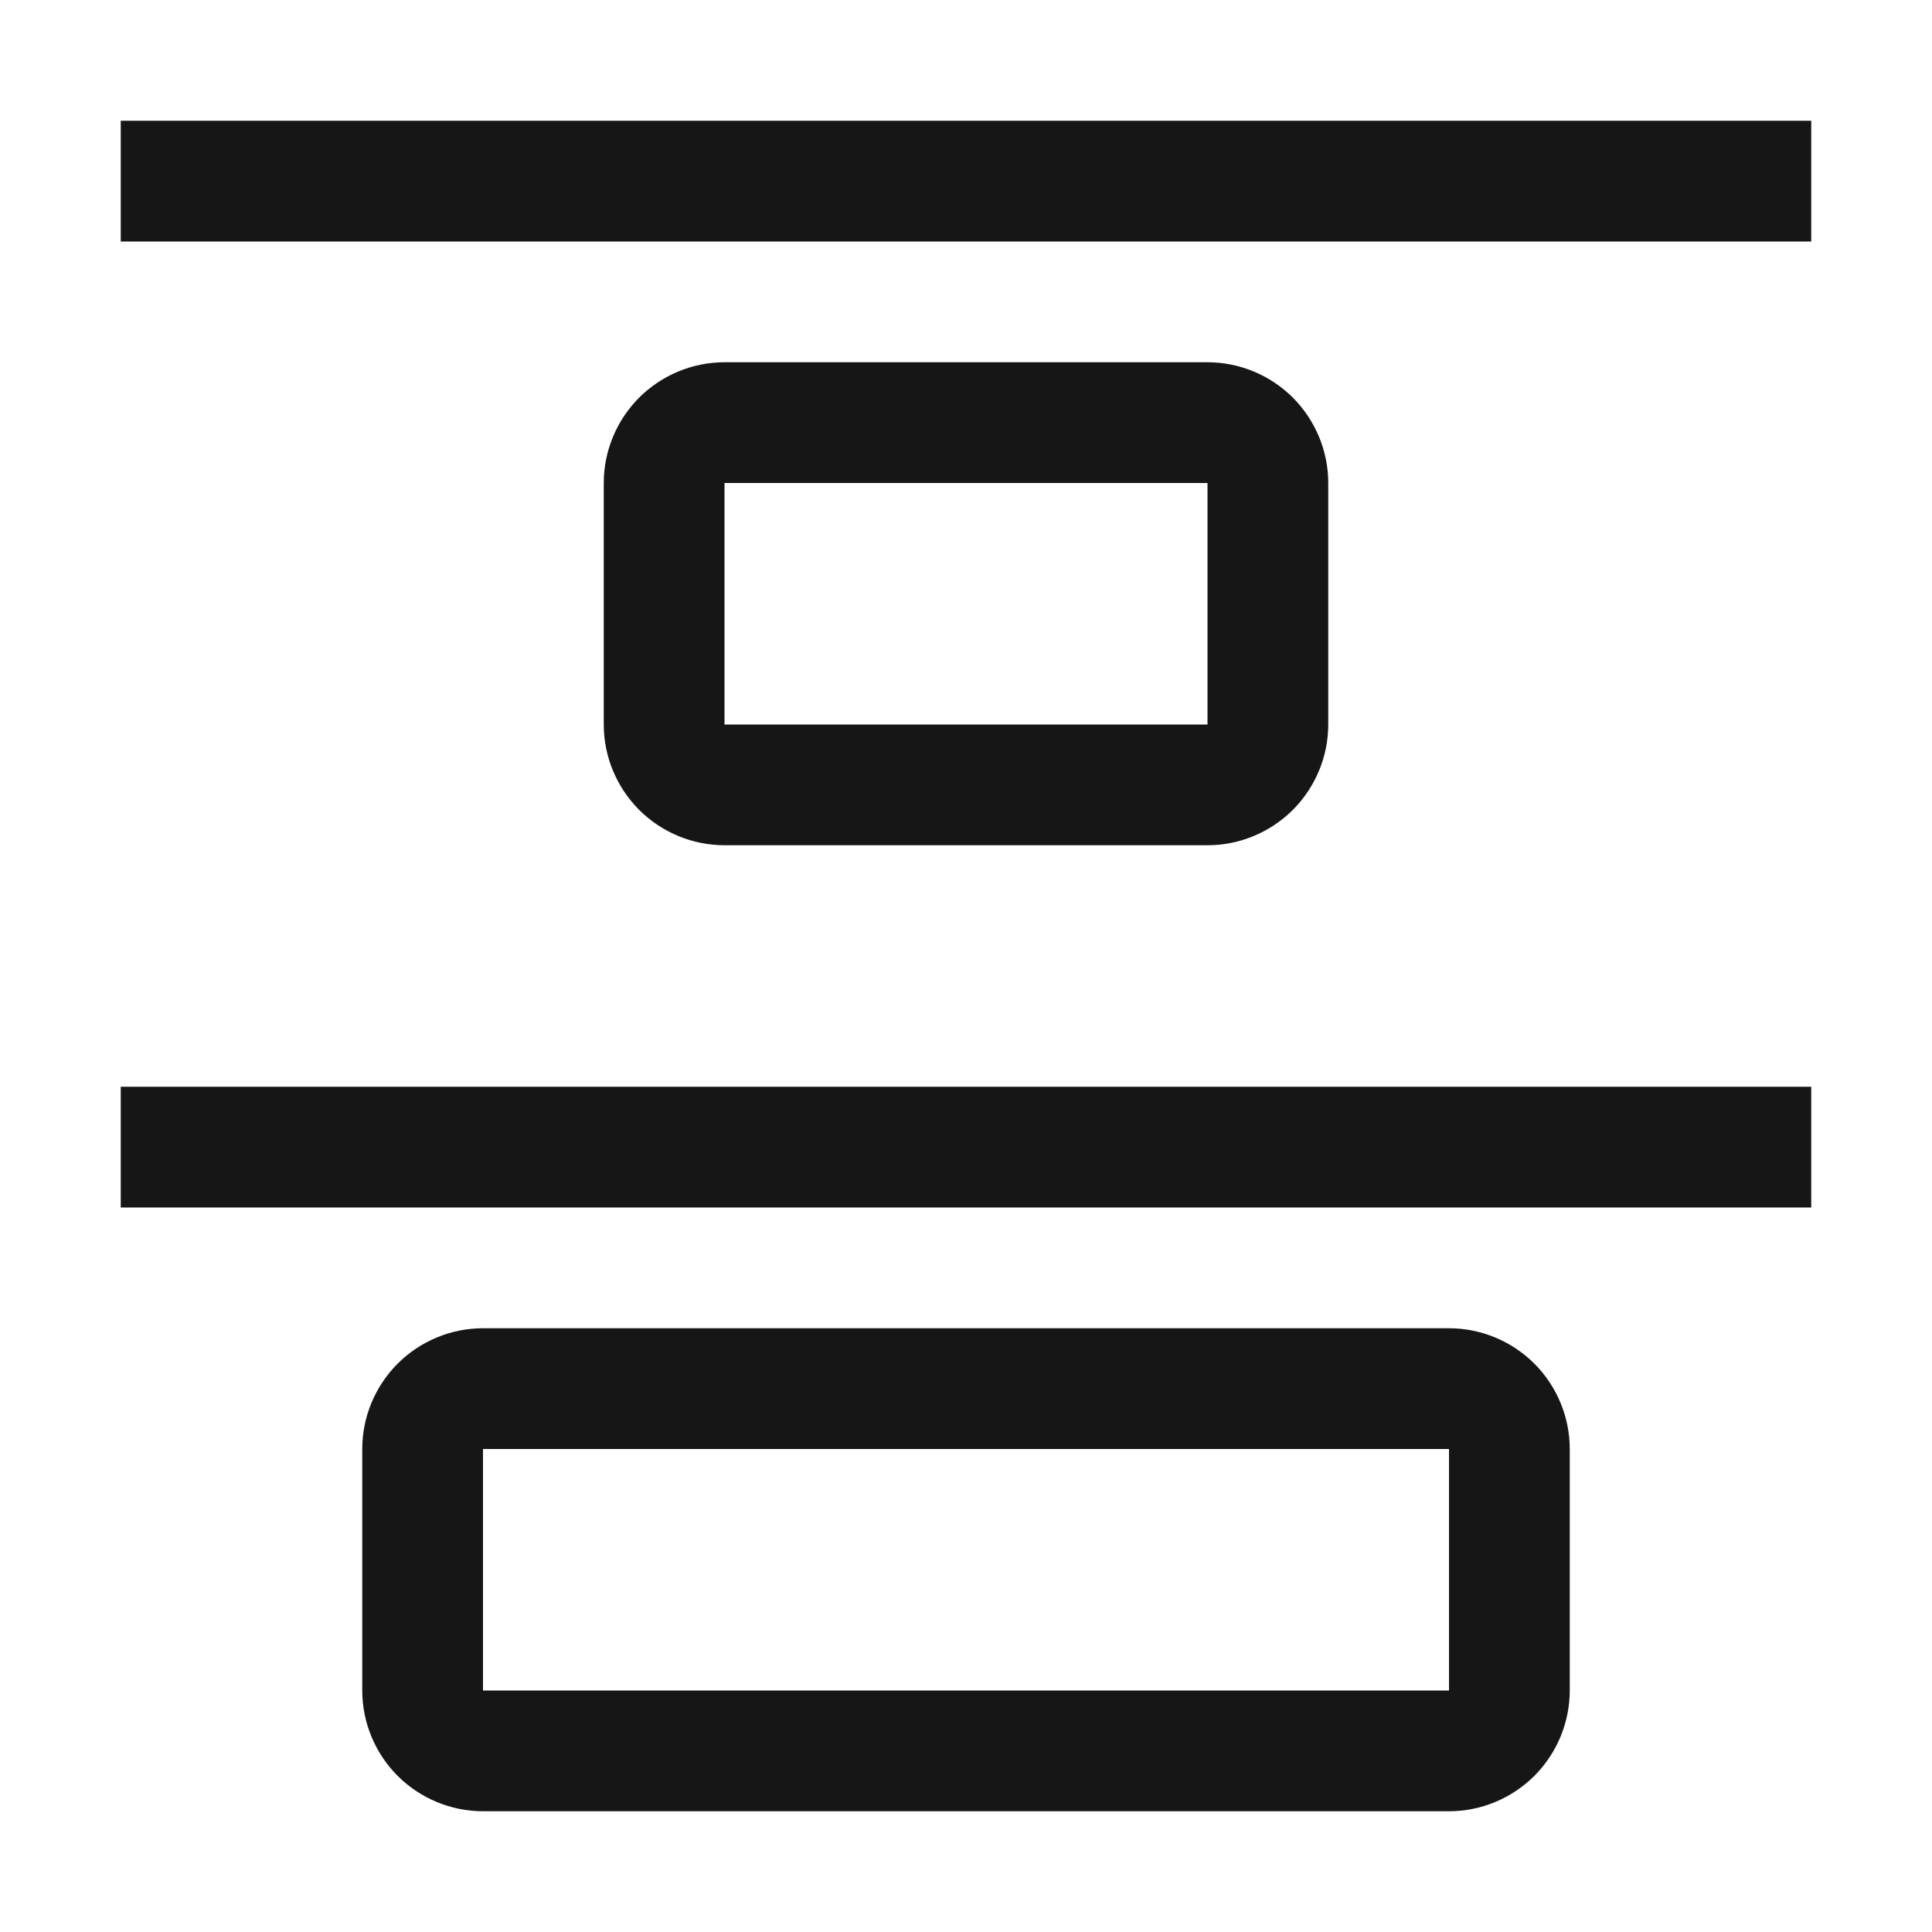 <svg width="16" height="16" viewBox="0 0 16 16" fill="none" xmlns="http://www.w3.org/2000/svg">
<path d="M12 15H4C3.735 15 3.481 14.894 3.293 14.707C3.106 14.519 3 14.265 3 14V12C3 11.735 3.106 11.481 3.293 11.293C3.481 11.106 3.735 11 4 11H12C12.265 11 12.519 11.106 12.707 11.293C12.894 11.481 13 11.735 13 12V14C13 14.265 12.894 14.519 12.707 14.707C12.519 14.894 12.265 15 12 15ZM4 12V14H12V12H4Z" fill="#161616"/>
<path d="M15 9H1V10H15V9Z" fill="#161616"/>
<path d="M10 7H6C5.735 7 5.481 6.894 5.293 6.707C5.106 6.519 5 6.265 5 6V4C5 3.735 5.106 3.481 5.293 3.293C5.481 3.106 5.735 3 6 3H10C10.265 3 10.519 3.106 10.707 3.293C10.894 3.481 11 3.735 11 4V6C11 6.265 10.894 6.519 10.707 6.707C10.519 6.894 10.265 7 10 7ZM6 4V6H10V4H6Z" fill="#161616"/>
<path d="M15 1H1V2H15V1Z" fill="#161616"/>
</svg>
